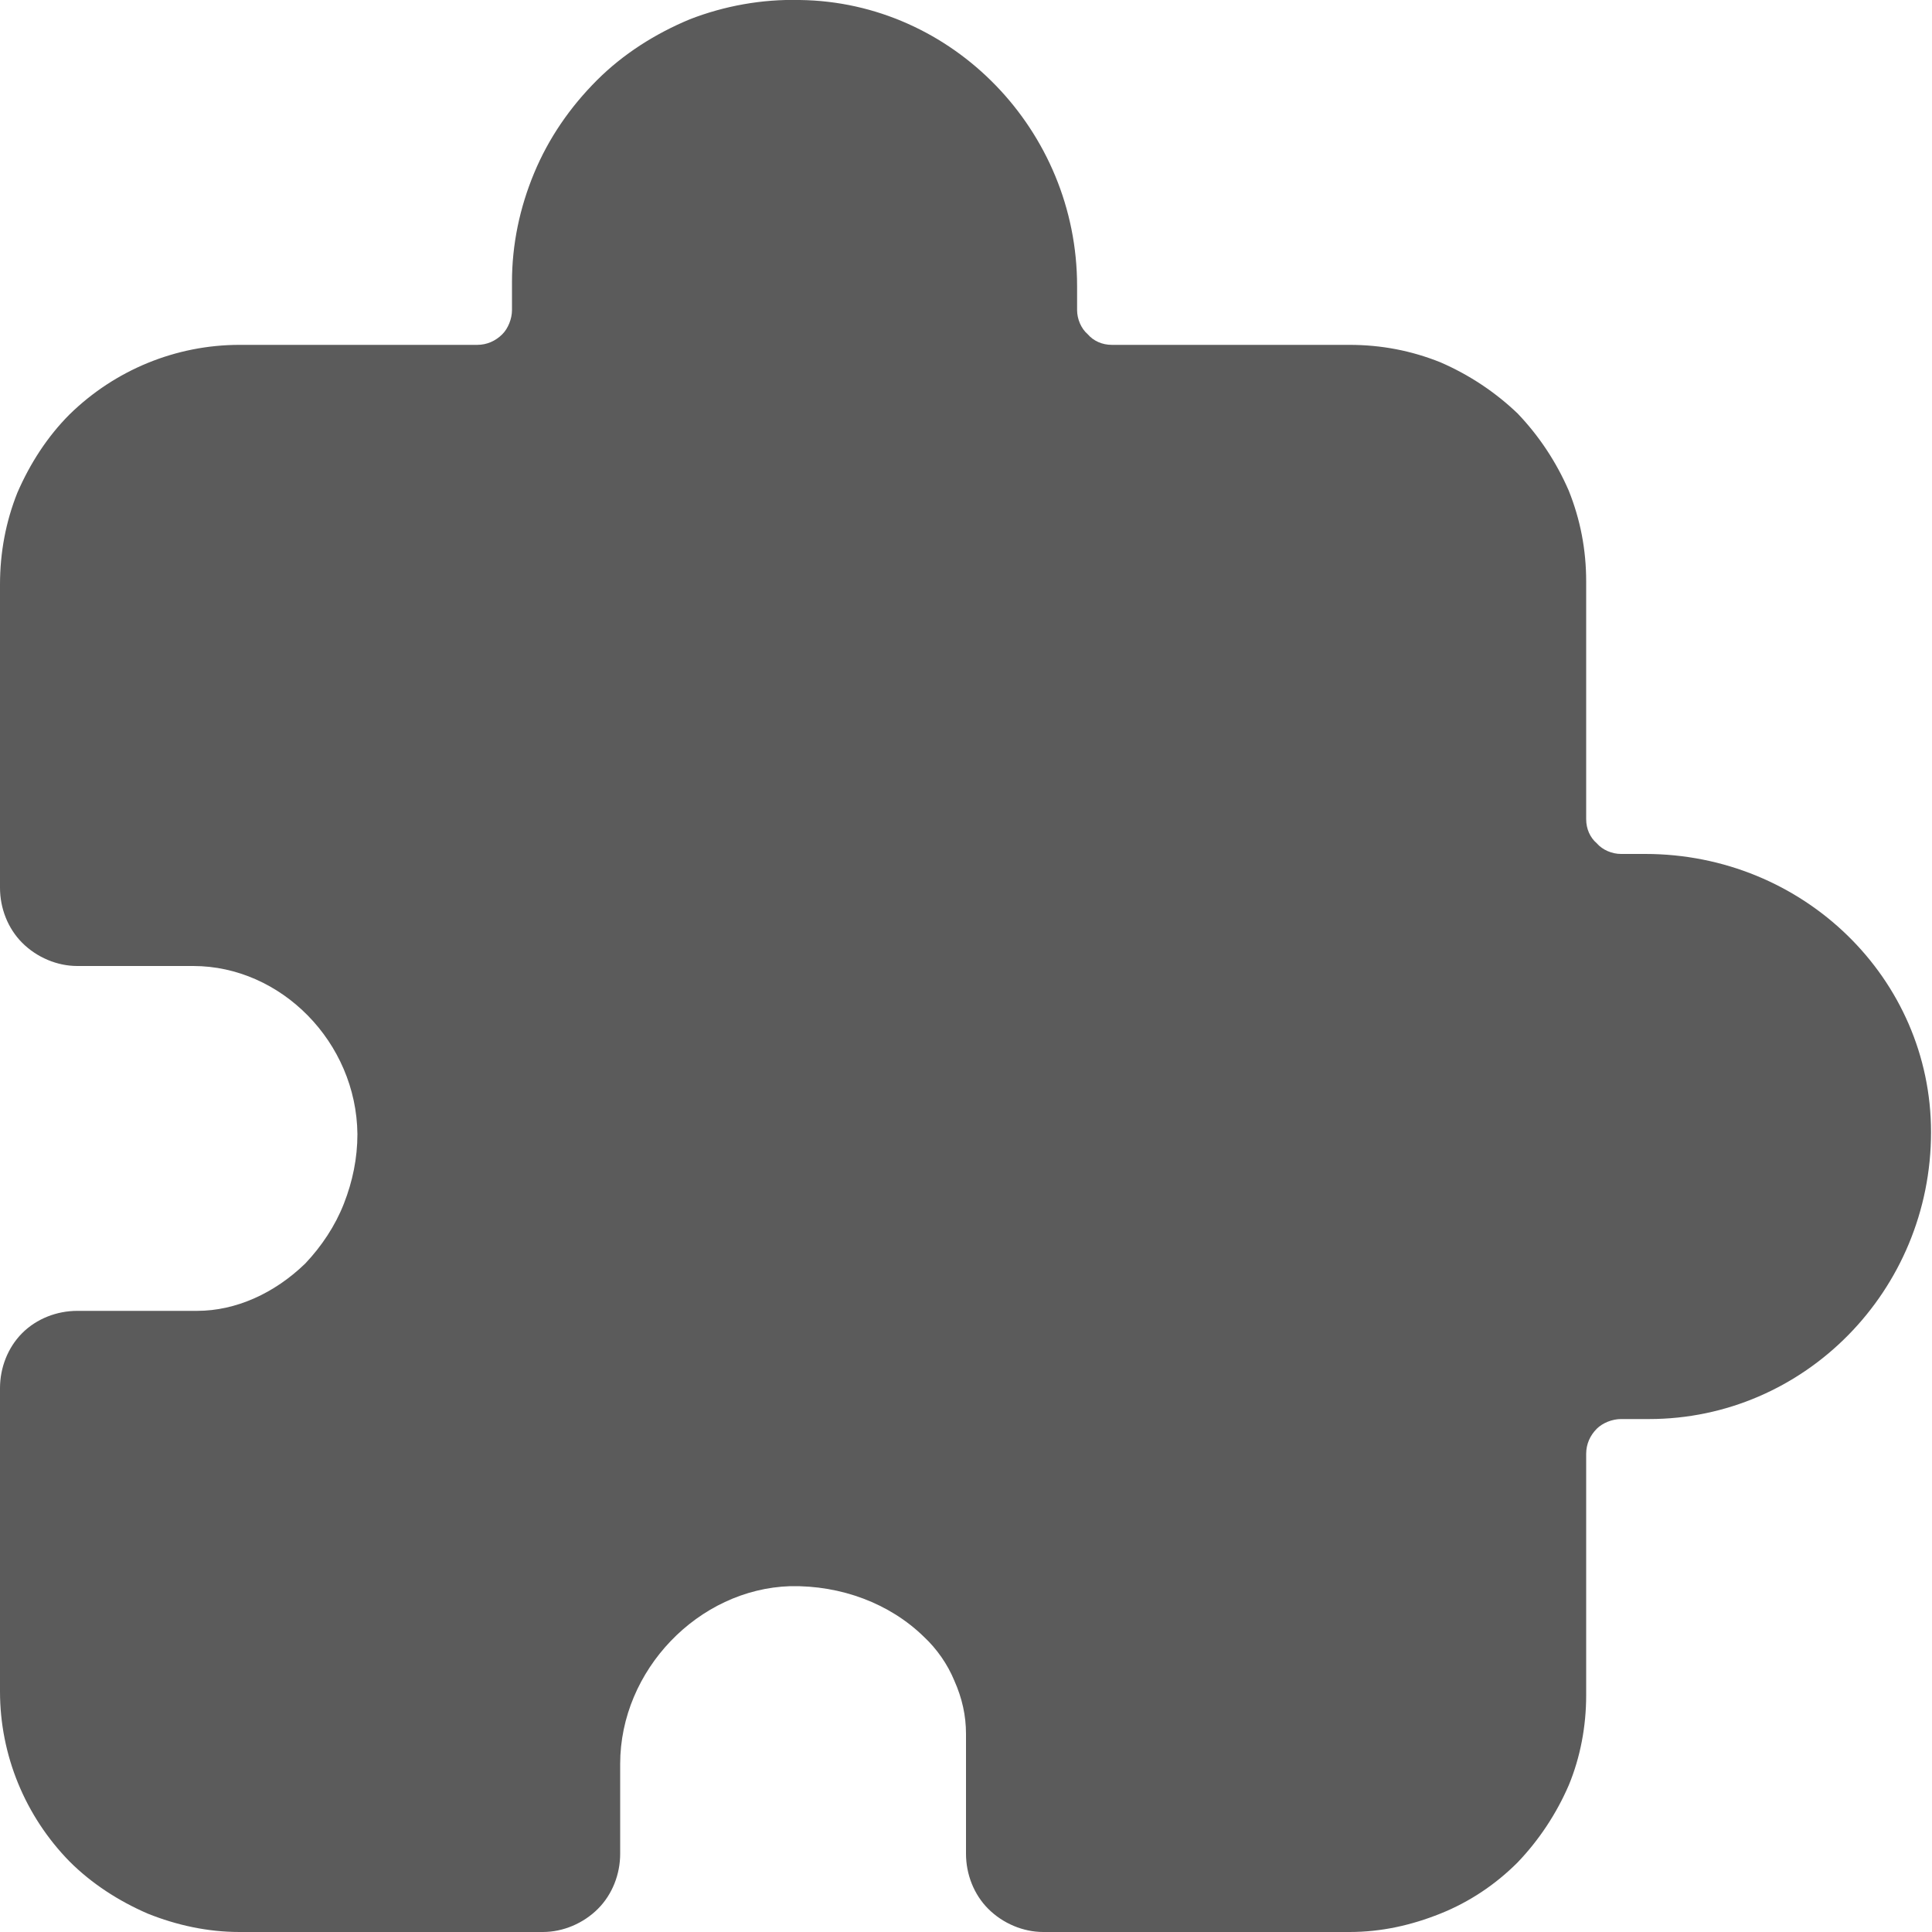 <svg width="20" height="20" viewBox="0 0 20 20" fill="none" xmlns="http://www.w3.org/2000/svg" xmlns:xlink="http://www.w3.org/1999/xlink">
	<desc>
			Created with Pixso.
	</desc>
	<defs/>
	<path id="Vector" d="M13.97 20L10.8 20C10.59 20 10.38 19.91 10.23 19.76C10.08 19.61 10 19.4 10 19.19L10 17.95C10 17.76 9.96 17.58 9.88 17.4C9.81 17.23 9.7 17.07 9.56 16.94C9.21 16.6 8.71 16.41 8.18 16.42C7.23 16.45 6.42 17.29 6.42 18.26L6.42 19.19C6.42 19.4 6.34 19.61 6.19 19.76C6.04 19.91 5.83 20 5.62 20L2.48 20C2.15 20 1.83 19.93 1.53 19.81C1.23 19.68 0.95 19.5 0.72 19.27C0.26 18.8 0 18.17 0 17.51L0 14.37C0 14.16 0.08 13.95 0.23 13.8C0.38 13.65 0.59 13.57 0.8 13.57L2.04 13.57C2.44 13.57 2.84 13.39 3.16 13.08C3.33 12.9 3.47 12.69 3.56 12.46C3.65 12.23 3.7 11.99 3.7 11.74C3.69 10.79 2.91 10 2 10L0.8 10C0.59 10 0.38 9.91 0.23 9.76C0.08 9.61 0 9.4 0 9.19L0 6.05C0 5.72 0.06 5.4 0.18 5.1C0.31 4.8 0.49 4.52 0.72 4.29C1.19 3.83 1.82 3.57 2.48 3.57L4.94 3.57C5.04 3.57 5.13 3.53 5.2 3.46C5.26 3.4 5.3 3.3 5.3 3.21L5.3 2.92C5.3 2.53 5.38 2.15 5.53 1.79C5.68 1.43 5.9 1.11 6.18 0.83C6.45 0.56 6.78 0.35 7.14 0.2C7.5 0.06 7.89 -0.01 8.28 0C9.86 0.02 11.15 1.35 11.15 2.96L11.15 3.21C11.15 3.3 11.19 3.4 11.26 3.46C11.32 3.53 11.41 3.57 11.51 3.57L13.97 3.57C14.3 3.57 14.61 3.63 14.91 3.75C15.21 3.88 15.48 4.06 15.71 4.28C15.93 4.51 16.11 4.78 16.24 5.08C16.36 5.38 16.42 5.69 16.42 6.02L16.42 8.48C16.42 8.58 16.46 8.67 16.53 8.73C16.59 8.8 16.69 8.84 16.78 8.84L17.03 8.84C18.67 8.84 19.99 10.13 19.99 11.72C19.99 13.36 18.68 14.69 17.07 14.69L16.78 14.69C16.69 14.69 16.59 14.73 16.53 14.79C16.46 14.86 16.42 14.95 16.42 15.05L16.42 17.55C16.42 17.87 16.36 18.19 16.24 18.48C16.11 18.78 15.93 19.05 15.71 19.28C15.48 19.51 15.21 19.69 14.91 19.81C14.61 19.93 14.3 20 13.97 20Z" fill="#5B5B5B" fill-opacity="1" fill-rule="nonzero"/>
</svg>
